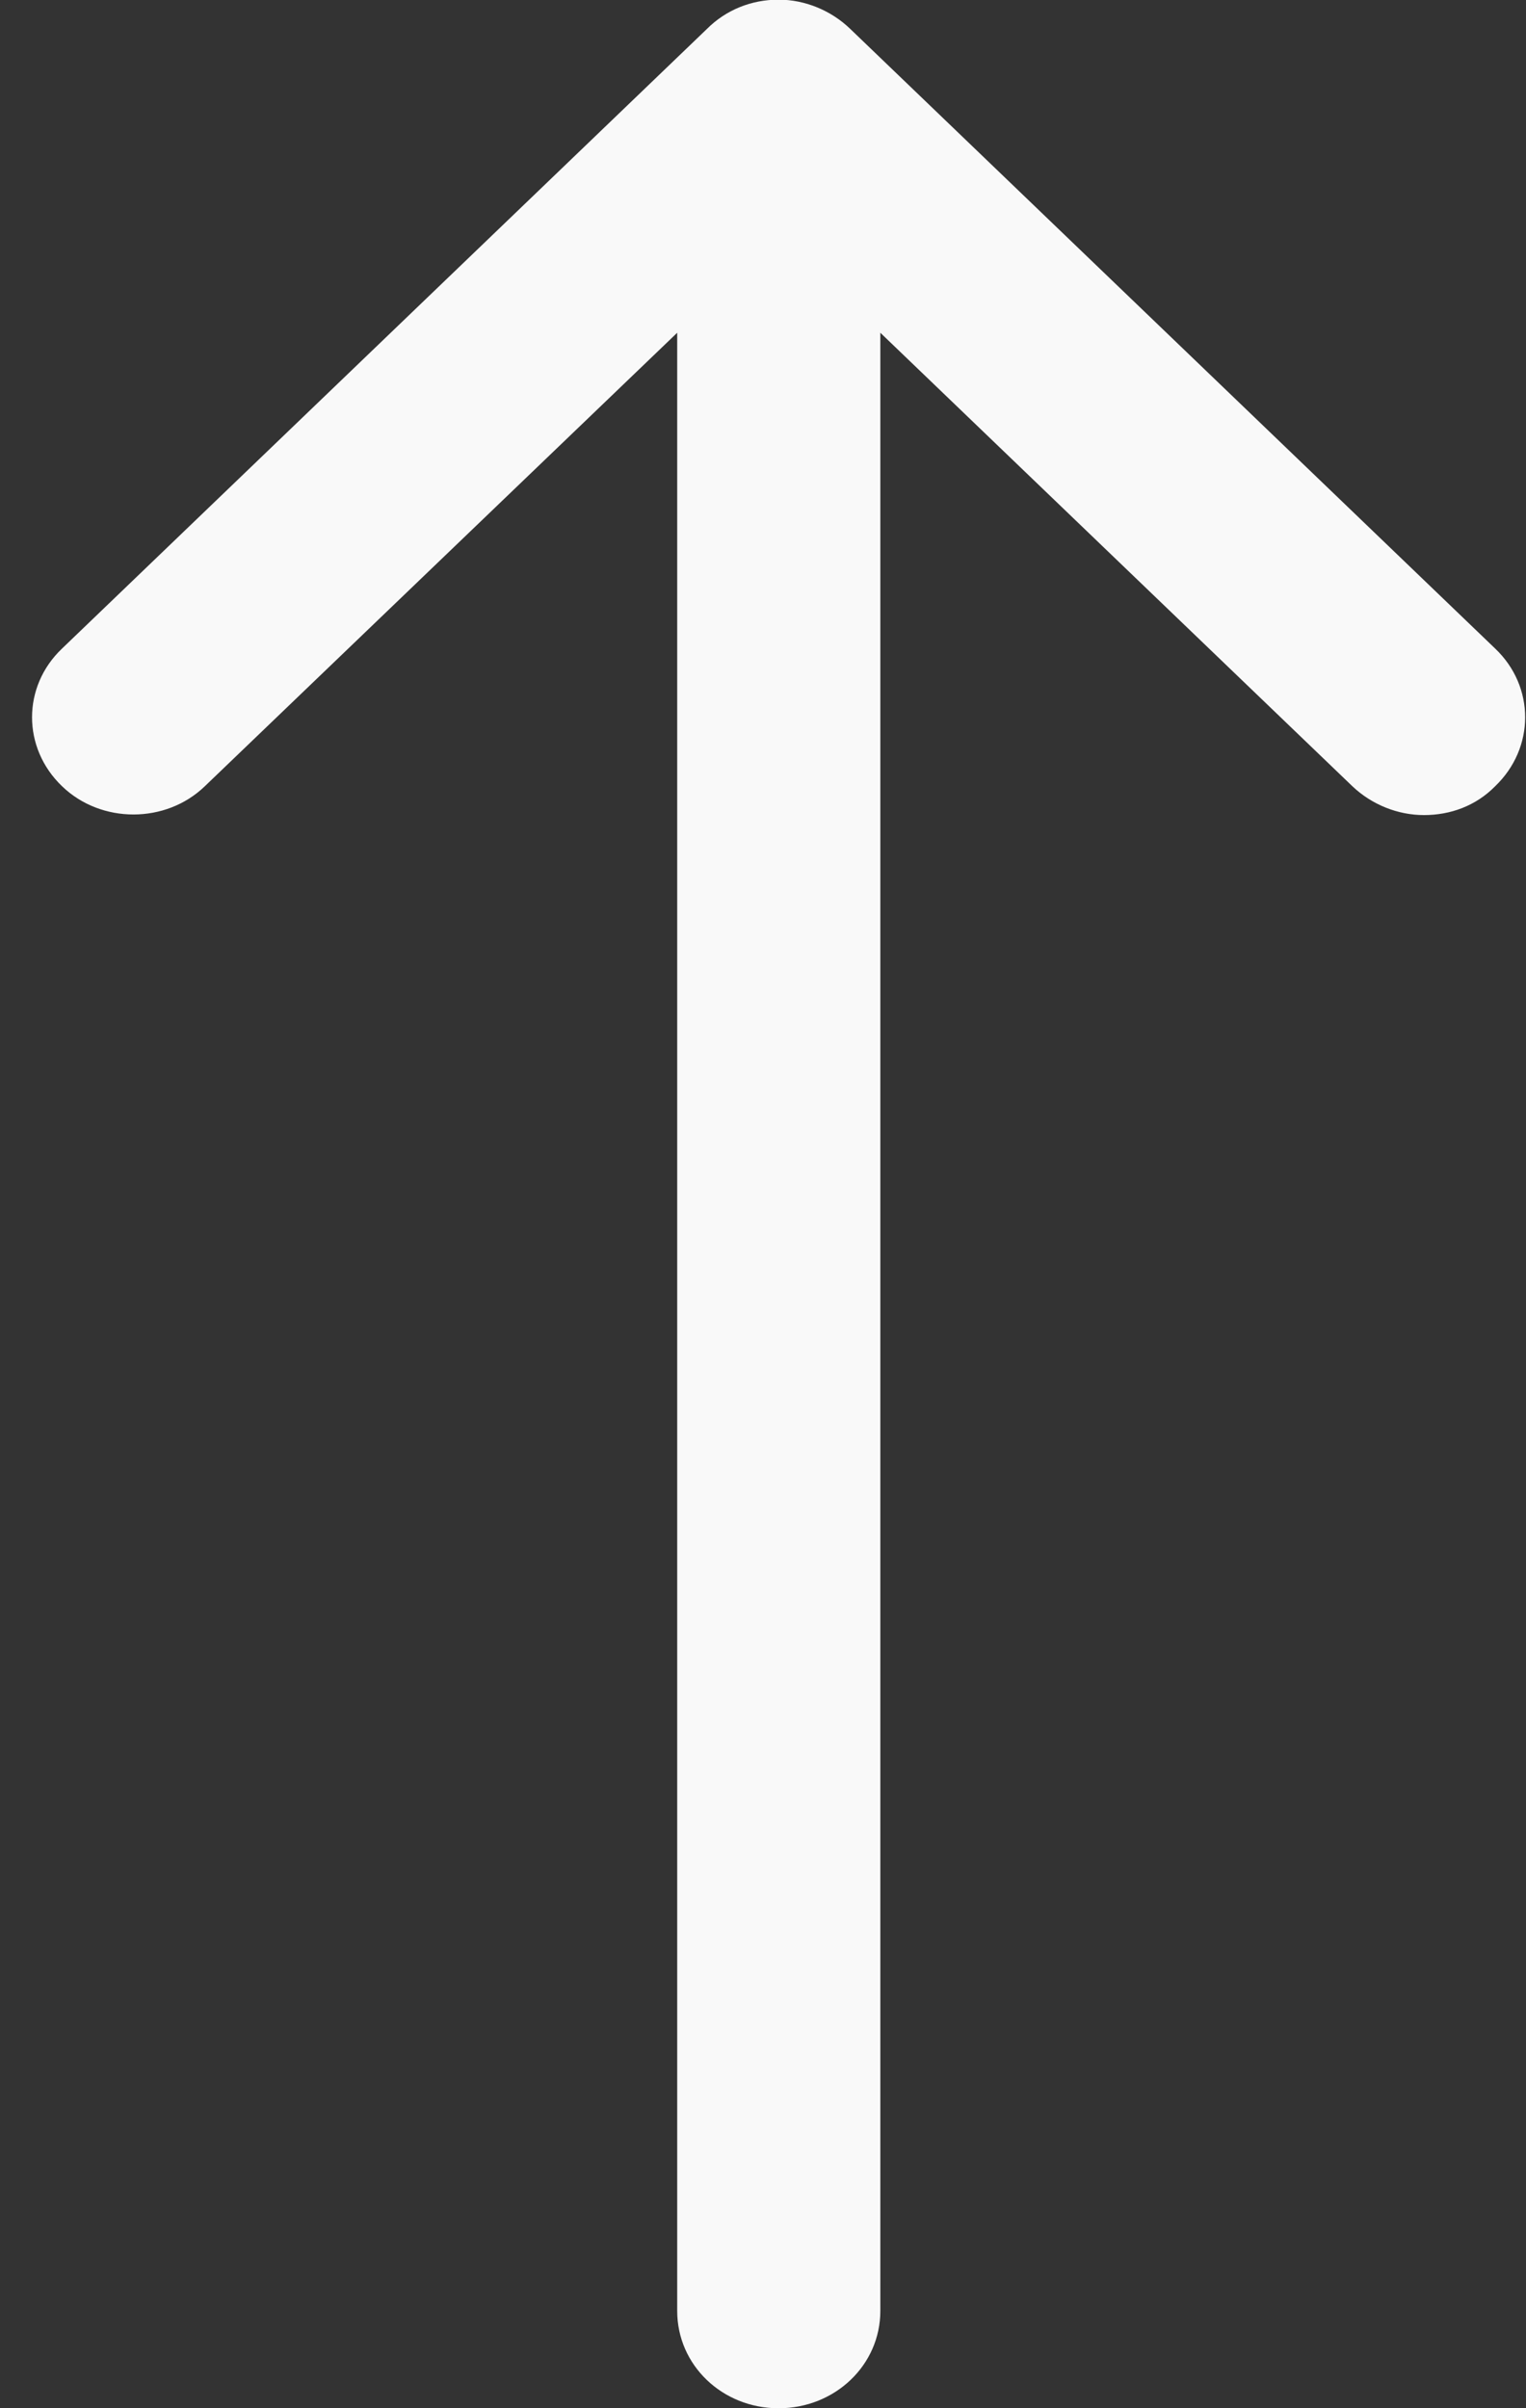 <?xml version="1.0" encoding="utf-8"?>
<svg xmlns="http://www.w3.org/2000/svg"
	xmlns:xlink="http://www.w3.org/1999/xlink"
	width="45px" height="71px" viewBox="0 0 45 71">
<rect x="0" y="0" width="45" height="71" fill="#333333" stroke="none"/>
<path fillRule="evenodd" d="M 6.04 23.18C 6.04 23.18 19.97 9.81 19.97 9.81 19.97 9.81 19.97 68.13 19.97 68.13 19.97 69.73 21.3 71 22.96 71 24.62 71 25.96 69.73 25.96 68.13 25.96 68.13 25.96 9.81 25.96 9.81 25.96 9.81 39.88 23.18 39.88 23.18 40.46 23.73 41.23 24.03 41.99 24.03 42.77 24.03 43.52 23.76 44.09 23.18 45.27 22.05 45.27 20.24 44.09 19.12 44.09 19.12 25.07 0.85 25.07 0.85 24.51 0.31 23.74-0.01 22.96-0.01 22.16-0.01 21.41 0.29 20.85 0.85 20.85 0.85 1.83 19.12 1.83 19.12 0.65 20.24 0.65 22.05 1.83 23.18 2.98 24.29 4.89 24.29 6.04 23.18 6.04 23.18 6.04 23.18 6.04 23.18Z" fill="rgb(249,249,249)"/></svg>
